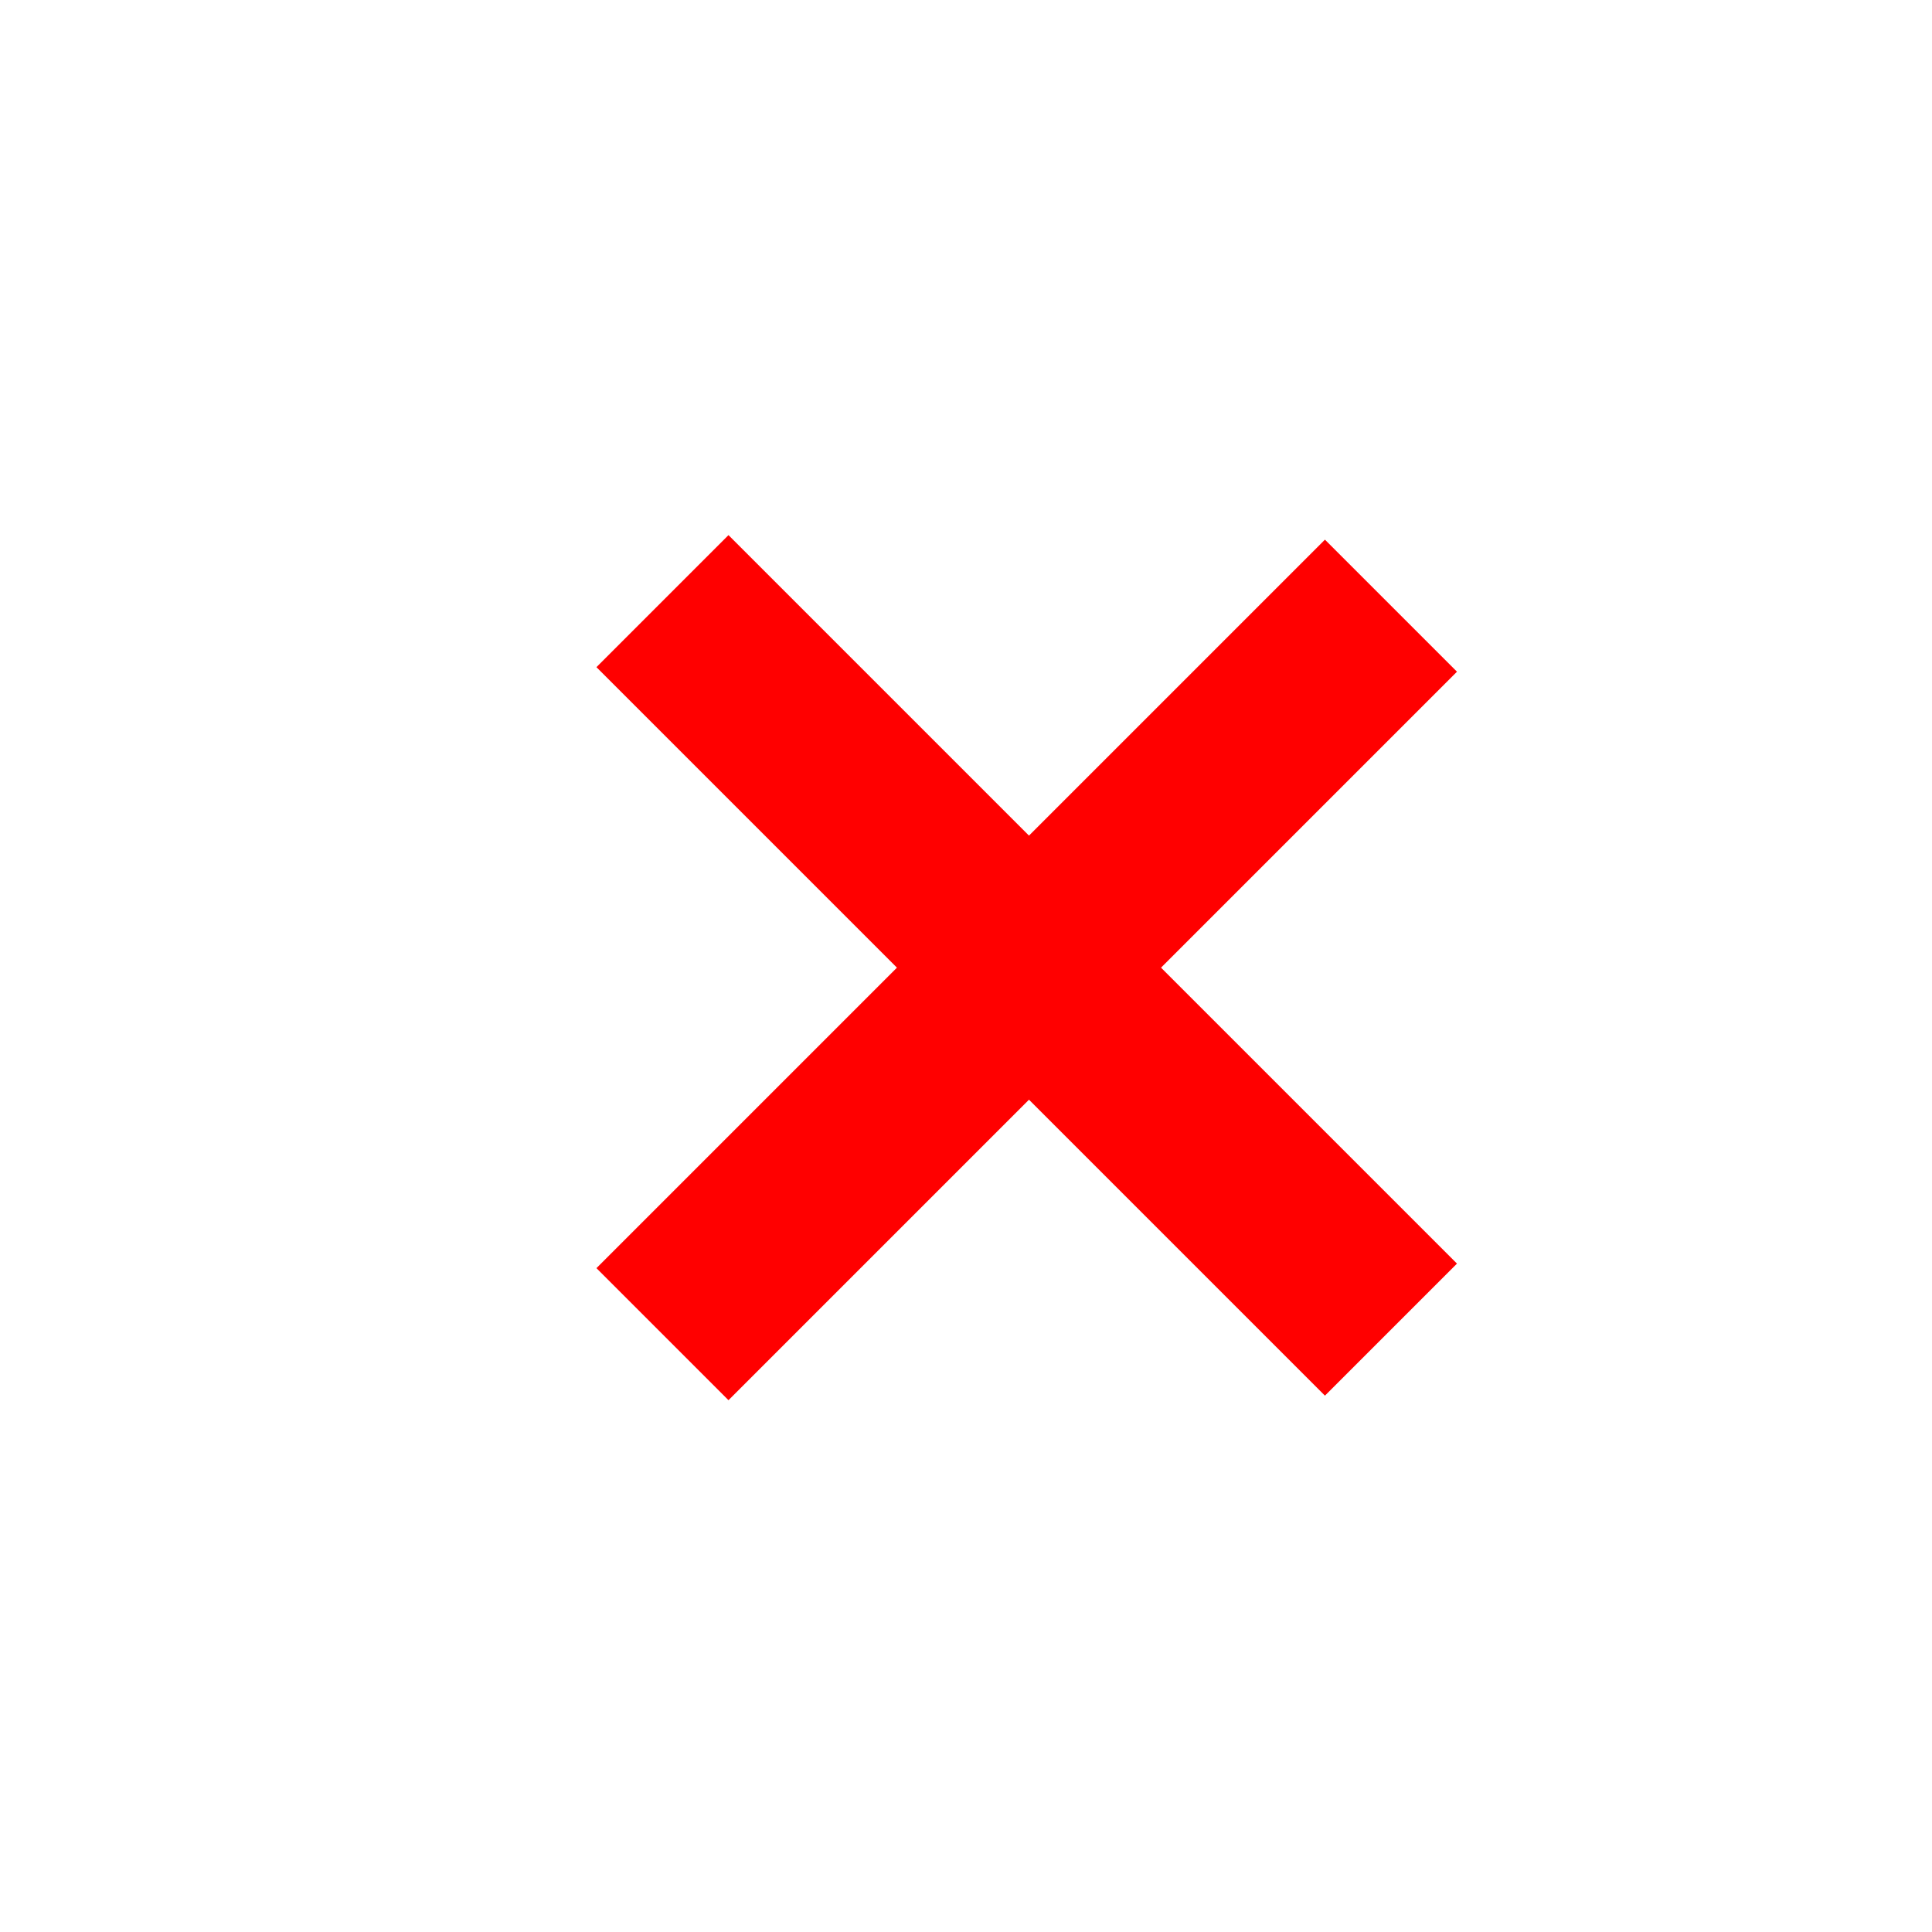 <?xml version="1.0" encoding="utf-8"?>
<!-- Generator: Adobe Illustrator 22.0.1, SVG Export Plug-In . SVG Version: 6.00 Build 0)  -->
<svg version="1.1" id="레이어_1" xmlns="http://www.w3.org/2000/svg" xmlns:xlink="http://www.w3.org/1999/xlink" x="0px"
	 y="0px" viewBox="0 0 30 30" style="enable-background:new 0 0 30 30;" xml:space="preserve">
<style type="text/css">
	.st0{fill:#FF0000;}
</style>
<g>
	<rect x="7.9" y="13.6" transform="matrix(0.707 -0.707 0.707 0.707 -5.939 15.662)" class="st0" width="16" height="2.9"/>
	<rect x="14.5" y="7" transform="matrix(0.707 -0.707 0.707 0.707 -5.939 15.662)" class="st0" width="2.9" height="16"/>
</g>
</svg>
